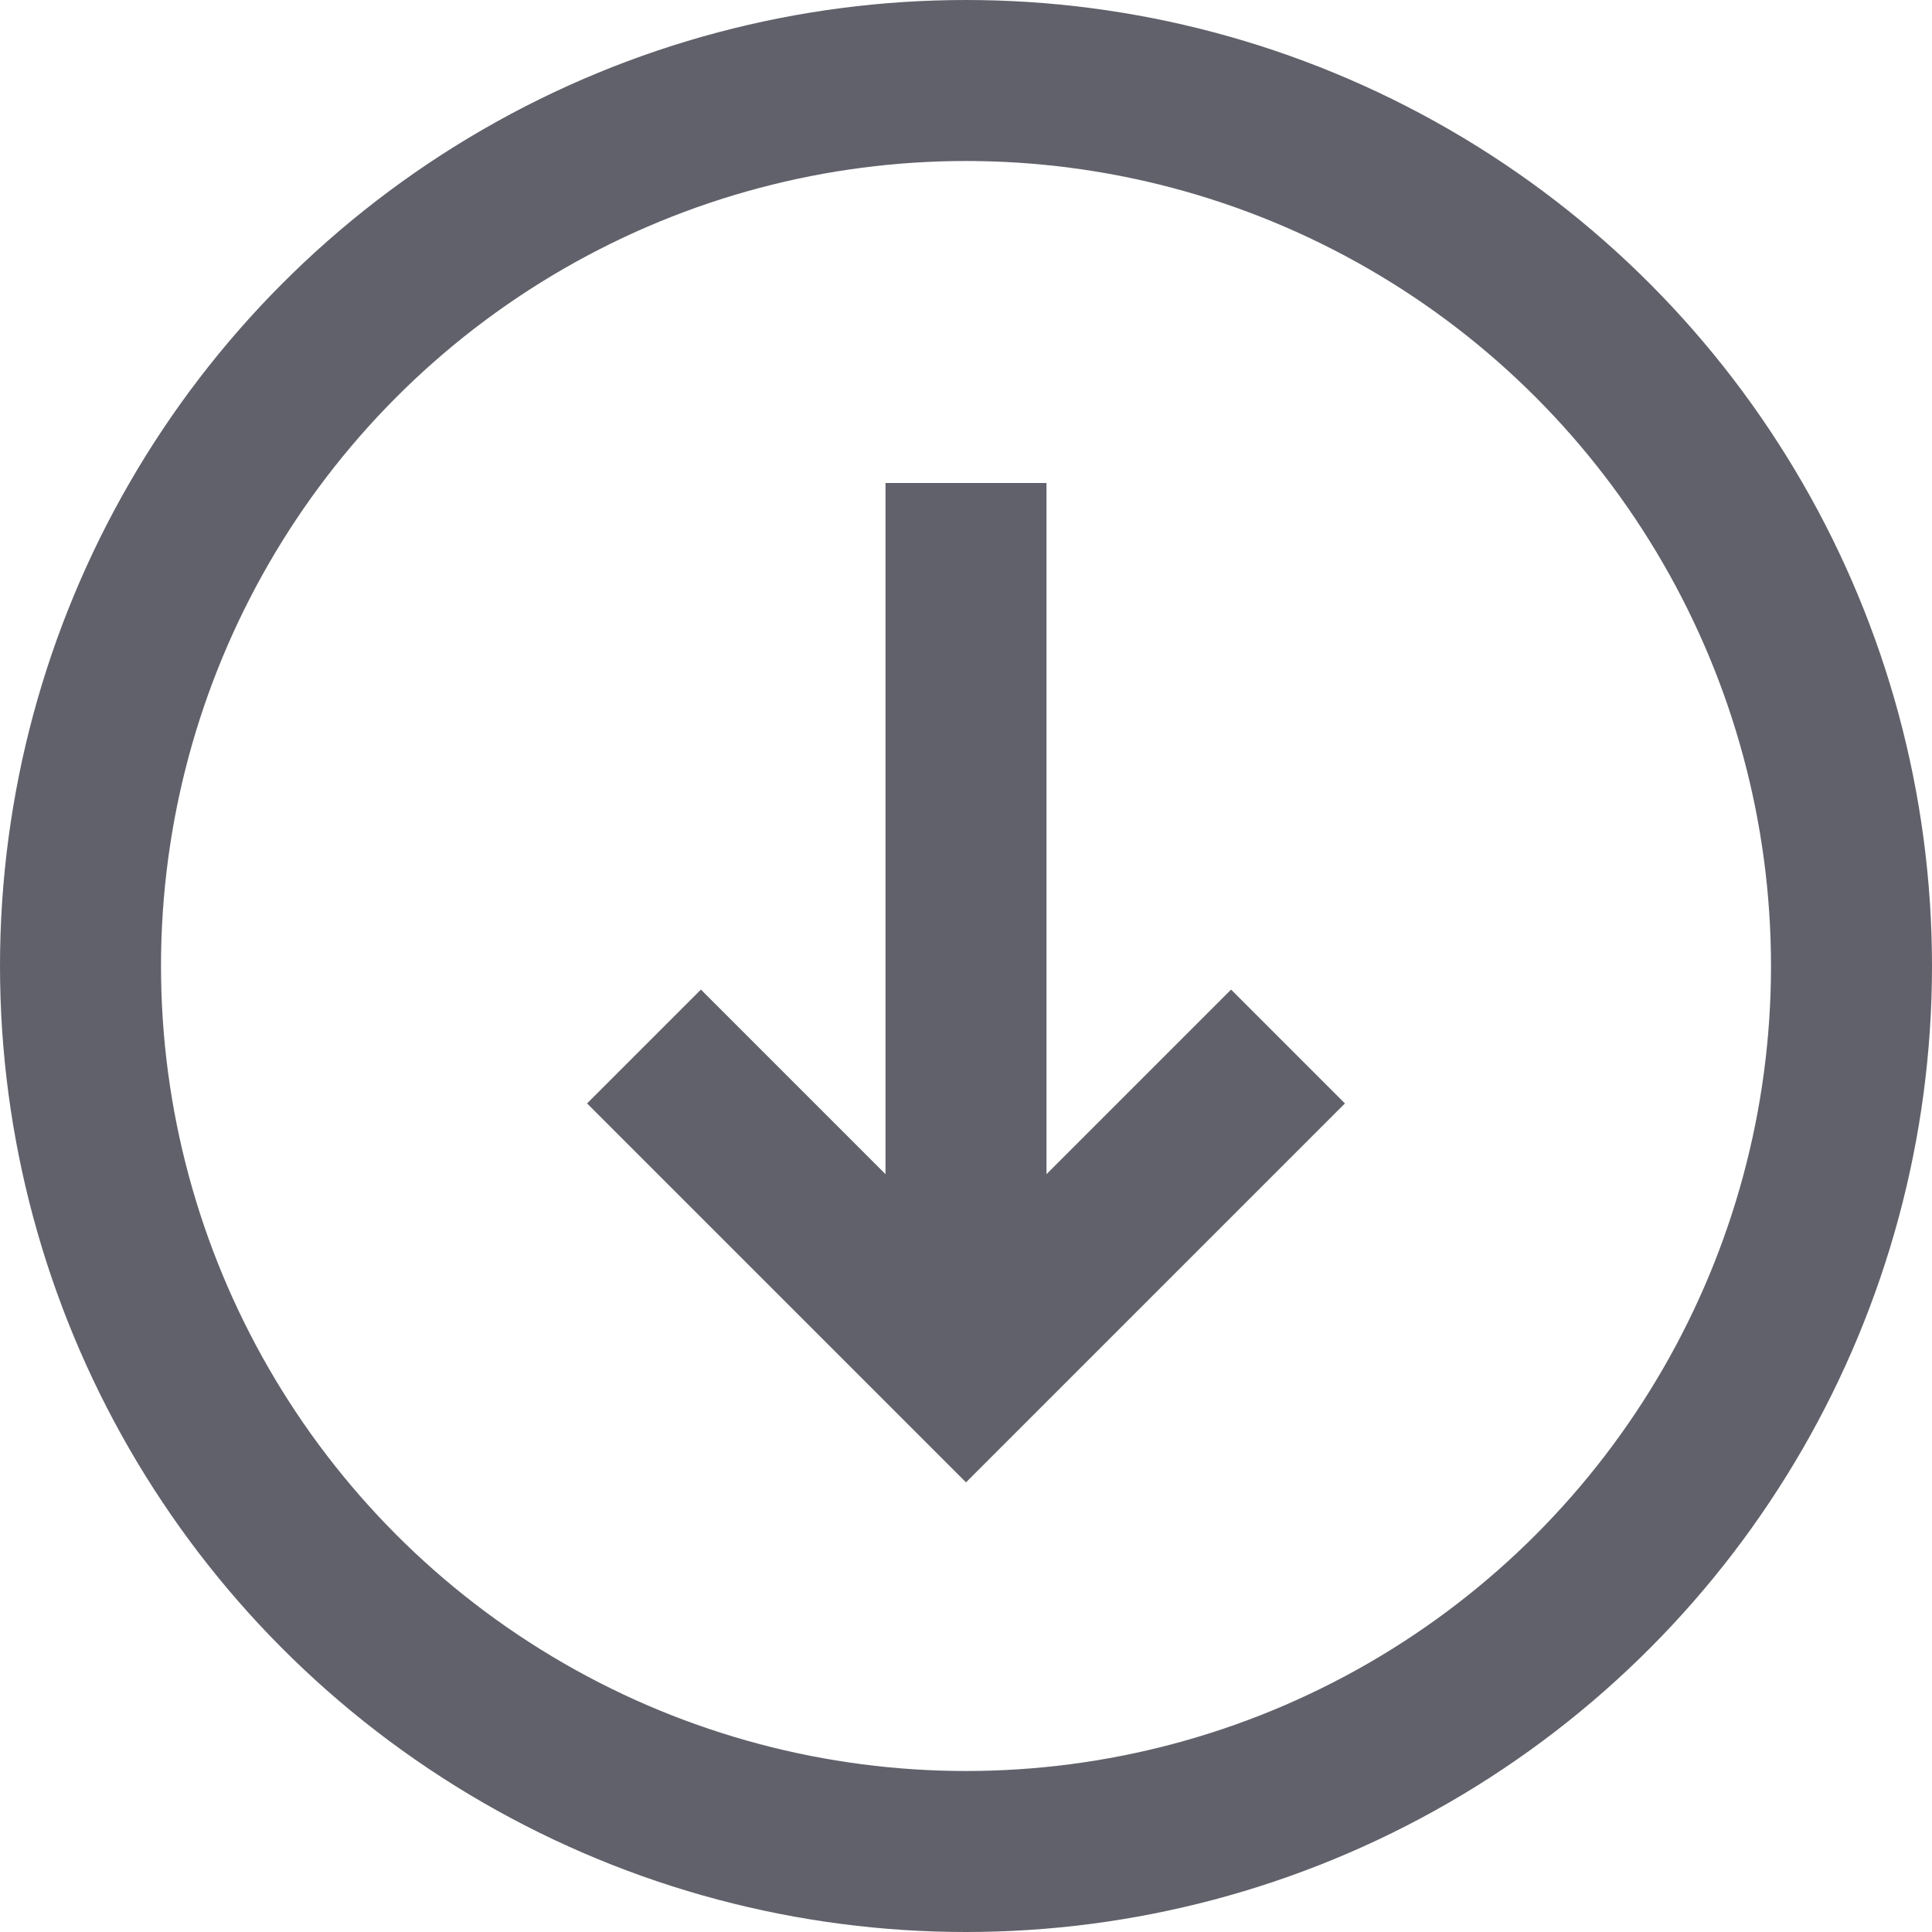 <svg xmlns="http://www.w3.org/2000/svg" height="24" width="24" viewBox="0 0 24 24"><line data-cap="butt" data-color="color-2" fill="none" stroke="#61616b" stroke-width="2" x1="12" y1="6" x2="12" y2="17"></line> <polyline data-color="color-2" fill="none" stroke="#61616b" stroke-width="2" points=" 16,13 12,17 8,13 "></polyline> <circle fill="none" stroke="#61616b" stroke-width="2" cx="12" cy="12" r="11"></circle></svg>